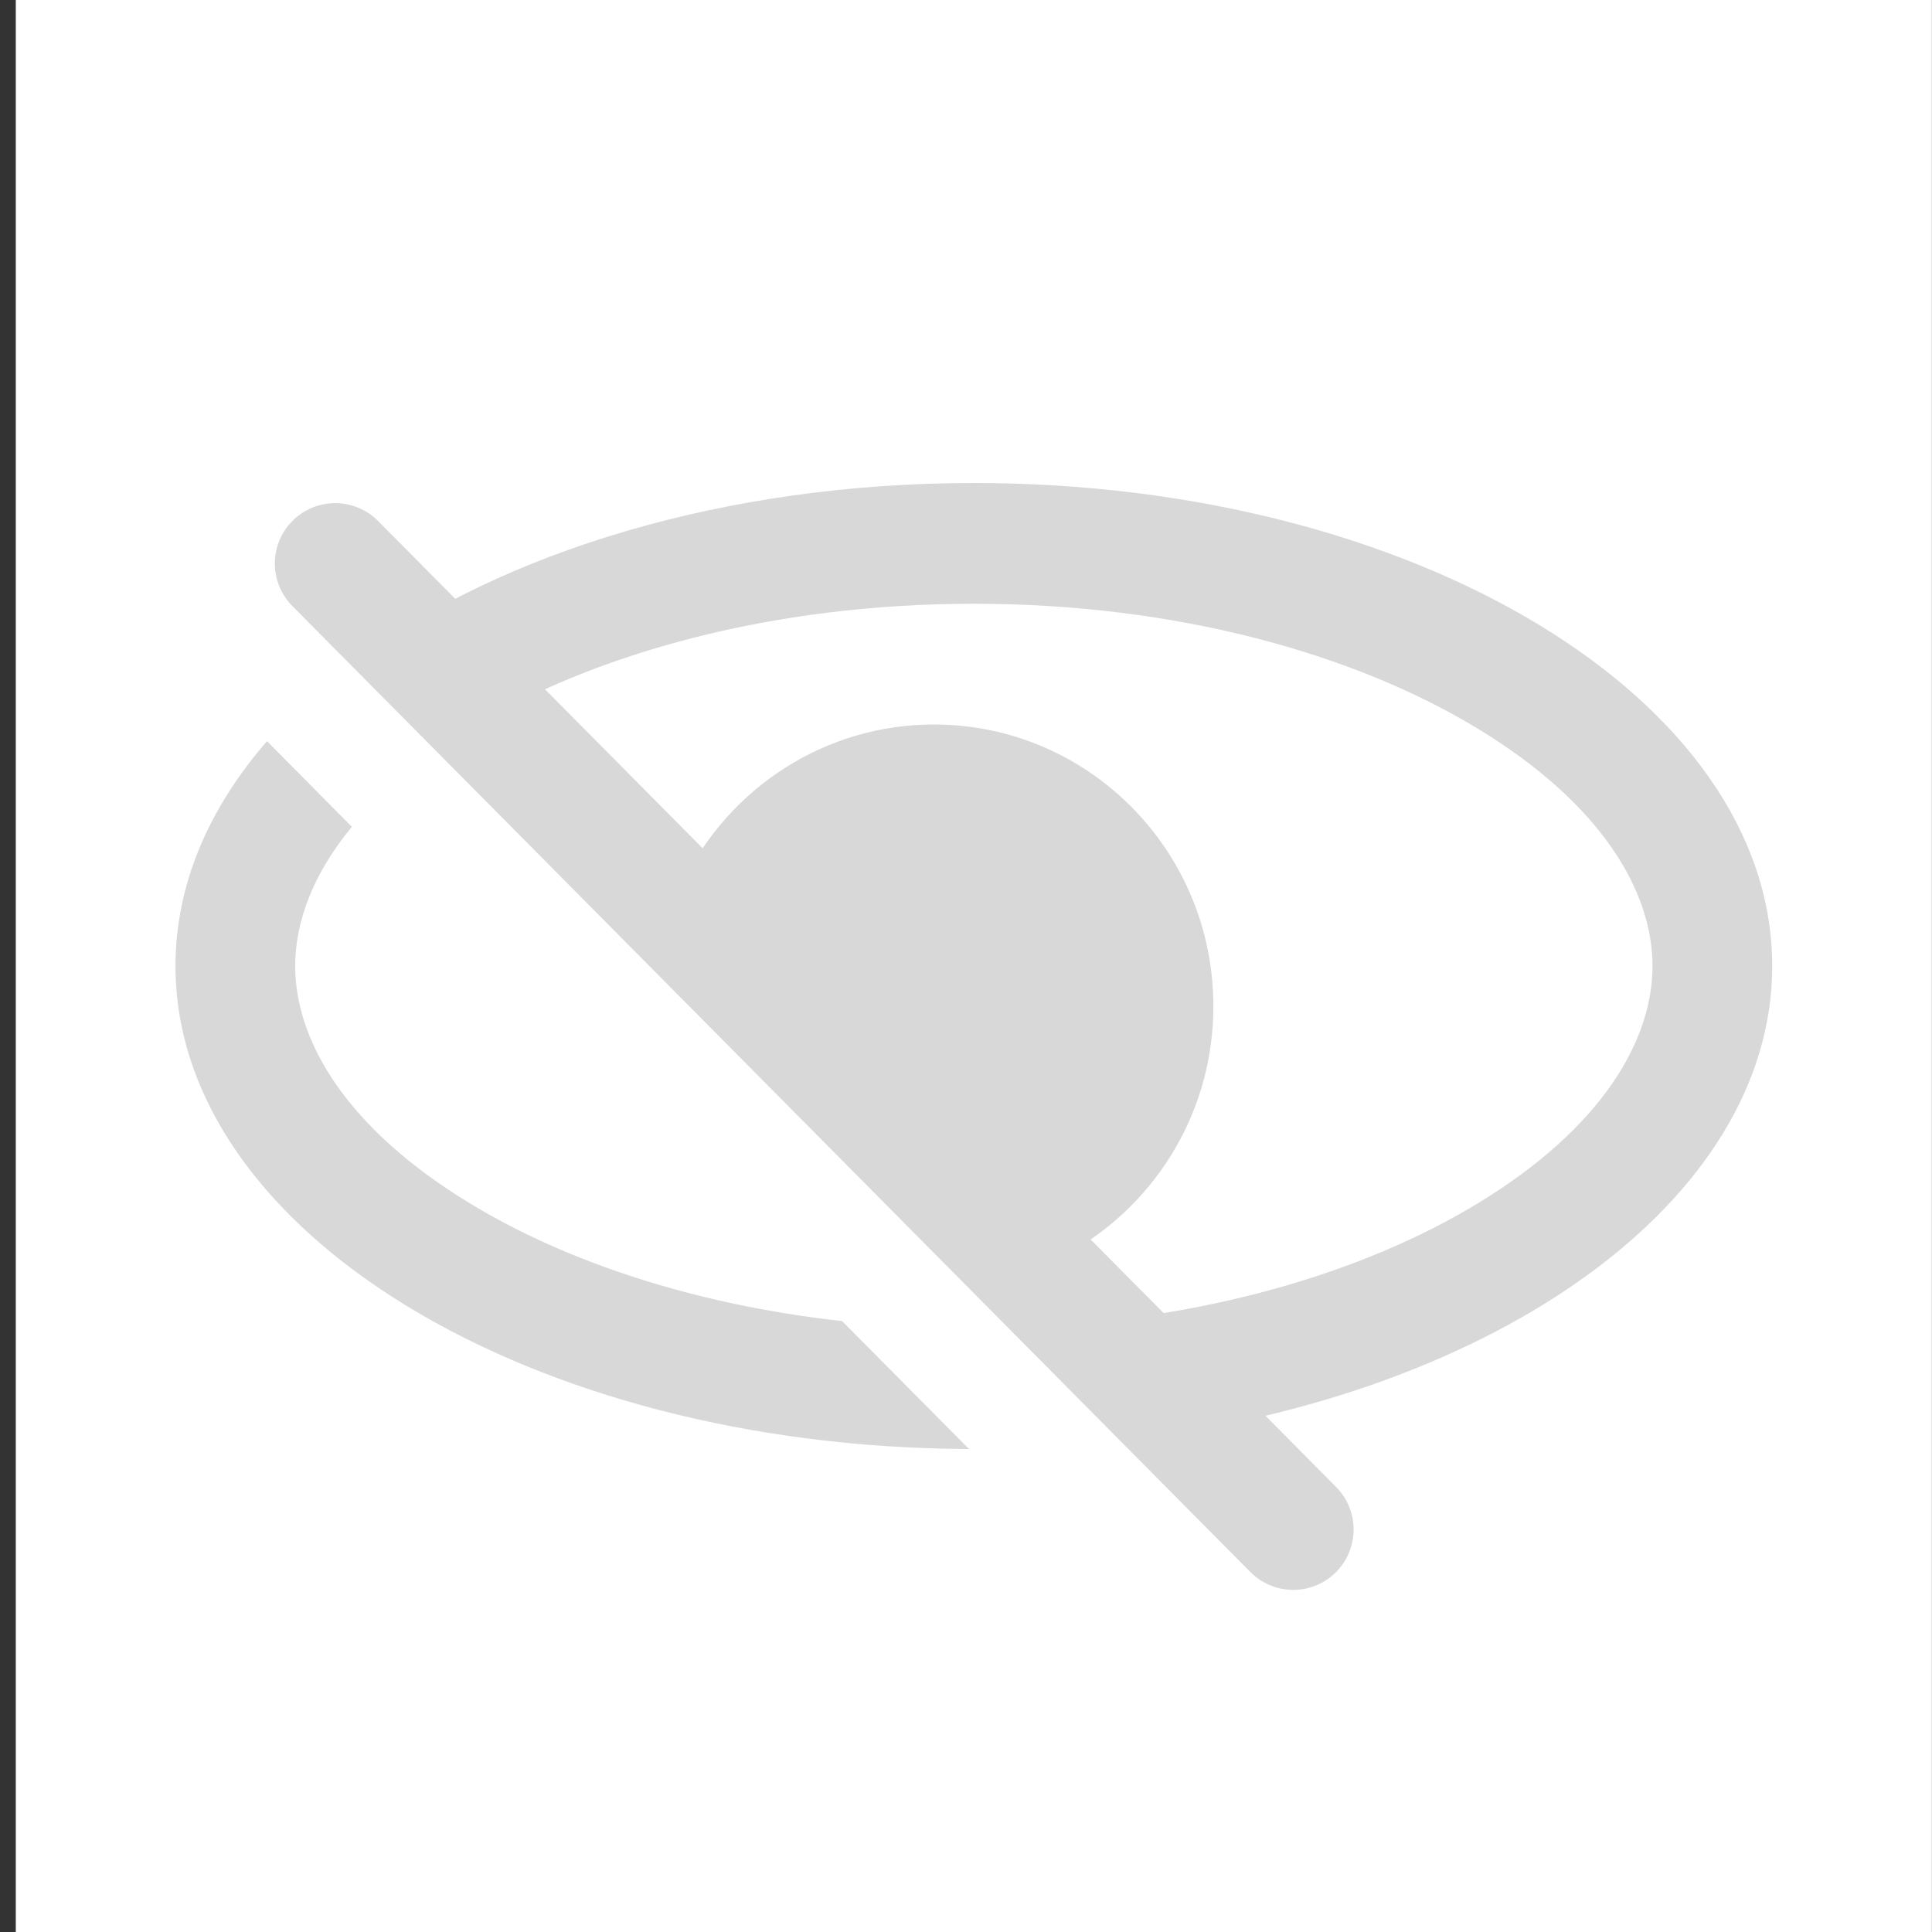 <svg width="24" height="24" viewBox="0 0 24 24" fill="none" xmlns="http://www.w3.org/2000/svg">
<rect x="0" y="0" width="24" height="24" fill="#333333" stroke="none"/>
<g clip-path="url(#clip0_269_1057)">
<path d="M23.999 0H0.196V24H23.999V0Z" fill="white"/>
<path d="M4.164 7L16.065 19L4.164 7Z" fill="#D8D8D8"/>
<path d="M4.164 7L16.065 19" stroke="#D8D8D8" stroke-width="1.5" stroke-linecap="round"/>
<path fill-rule="evenodd" clip-rule="evenodd" d="M20.528 12C20.528 12.923 19.901 14.015 18.345 14.956C16.93 15.813 14.932 16.408 12.644 16.49L14.028 17.886C18.582 17.343 22.015 14.914 22.015 12C22.015 8.686 17.575 6 12.098 6C9.004 6 6.241 6.857 4.422 8.2L5.489 9.276C5.603 9.198 5.723 9.12 5.85 9.044C7.377 8.12 9.582 7.5 12.098 7.5C14.613 7.5 16.818 8.12 18.345 9.044C19.901 9.985 20.528 11.077 20.528 12ZM10.461 16.411C8.63 16.208 7.035 15.674 5.85 14.956C4.294 14.015 3.667 12.923 3.667 12C3.667 11.46 3.882 10.862 4.371 10.271L3.317 9.207C2.591 10.042 2.18 10.992 2.18 12C2.18 15.302 6.588 17.98 12.037 18L10.461 16.411Z" fill="#D8D8D8"/>
<path d="M11.602 9.5C13.239 9.5 14.573 10.839 14.573 12.5C14.573 13.675 13.904 14.689 12.932 15.182L8.944 11.16C9.433 10.174 10.441 9.5 11.602 9.5Z" fill="#D8D8D8" stroke="#D8D8D8"/>
</g>
<defs>
<clipPath id="clip0_269_1057">
<rect width="23.803" height="24" fill="white" transform="translate(0.196)"/>
</clipPath>
</defs>
</svg>
